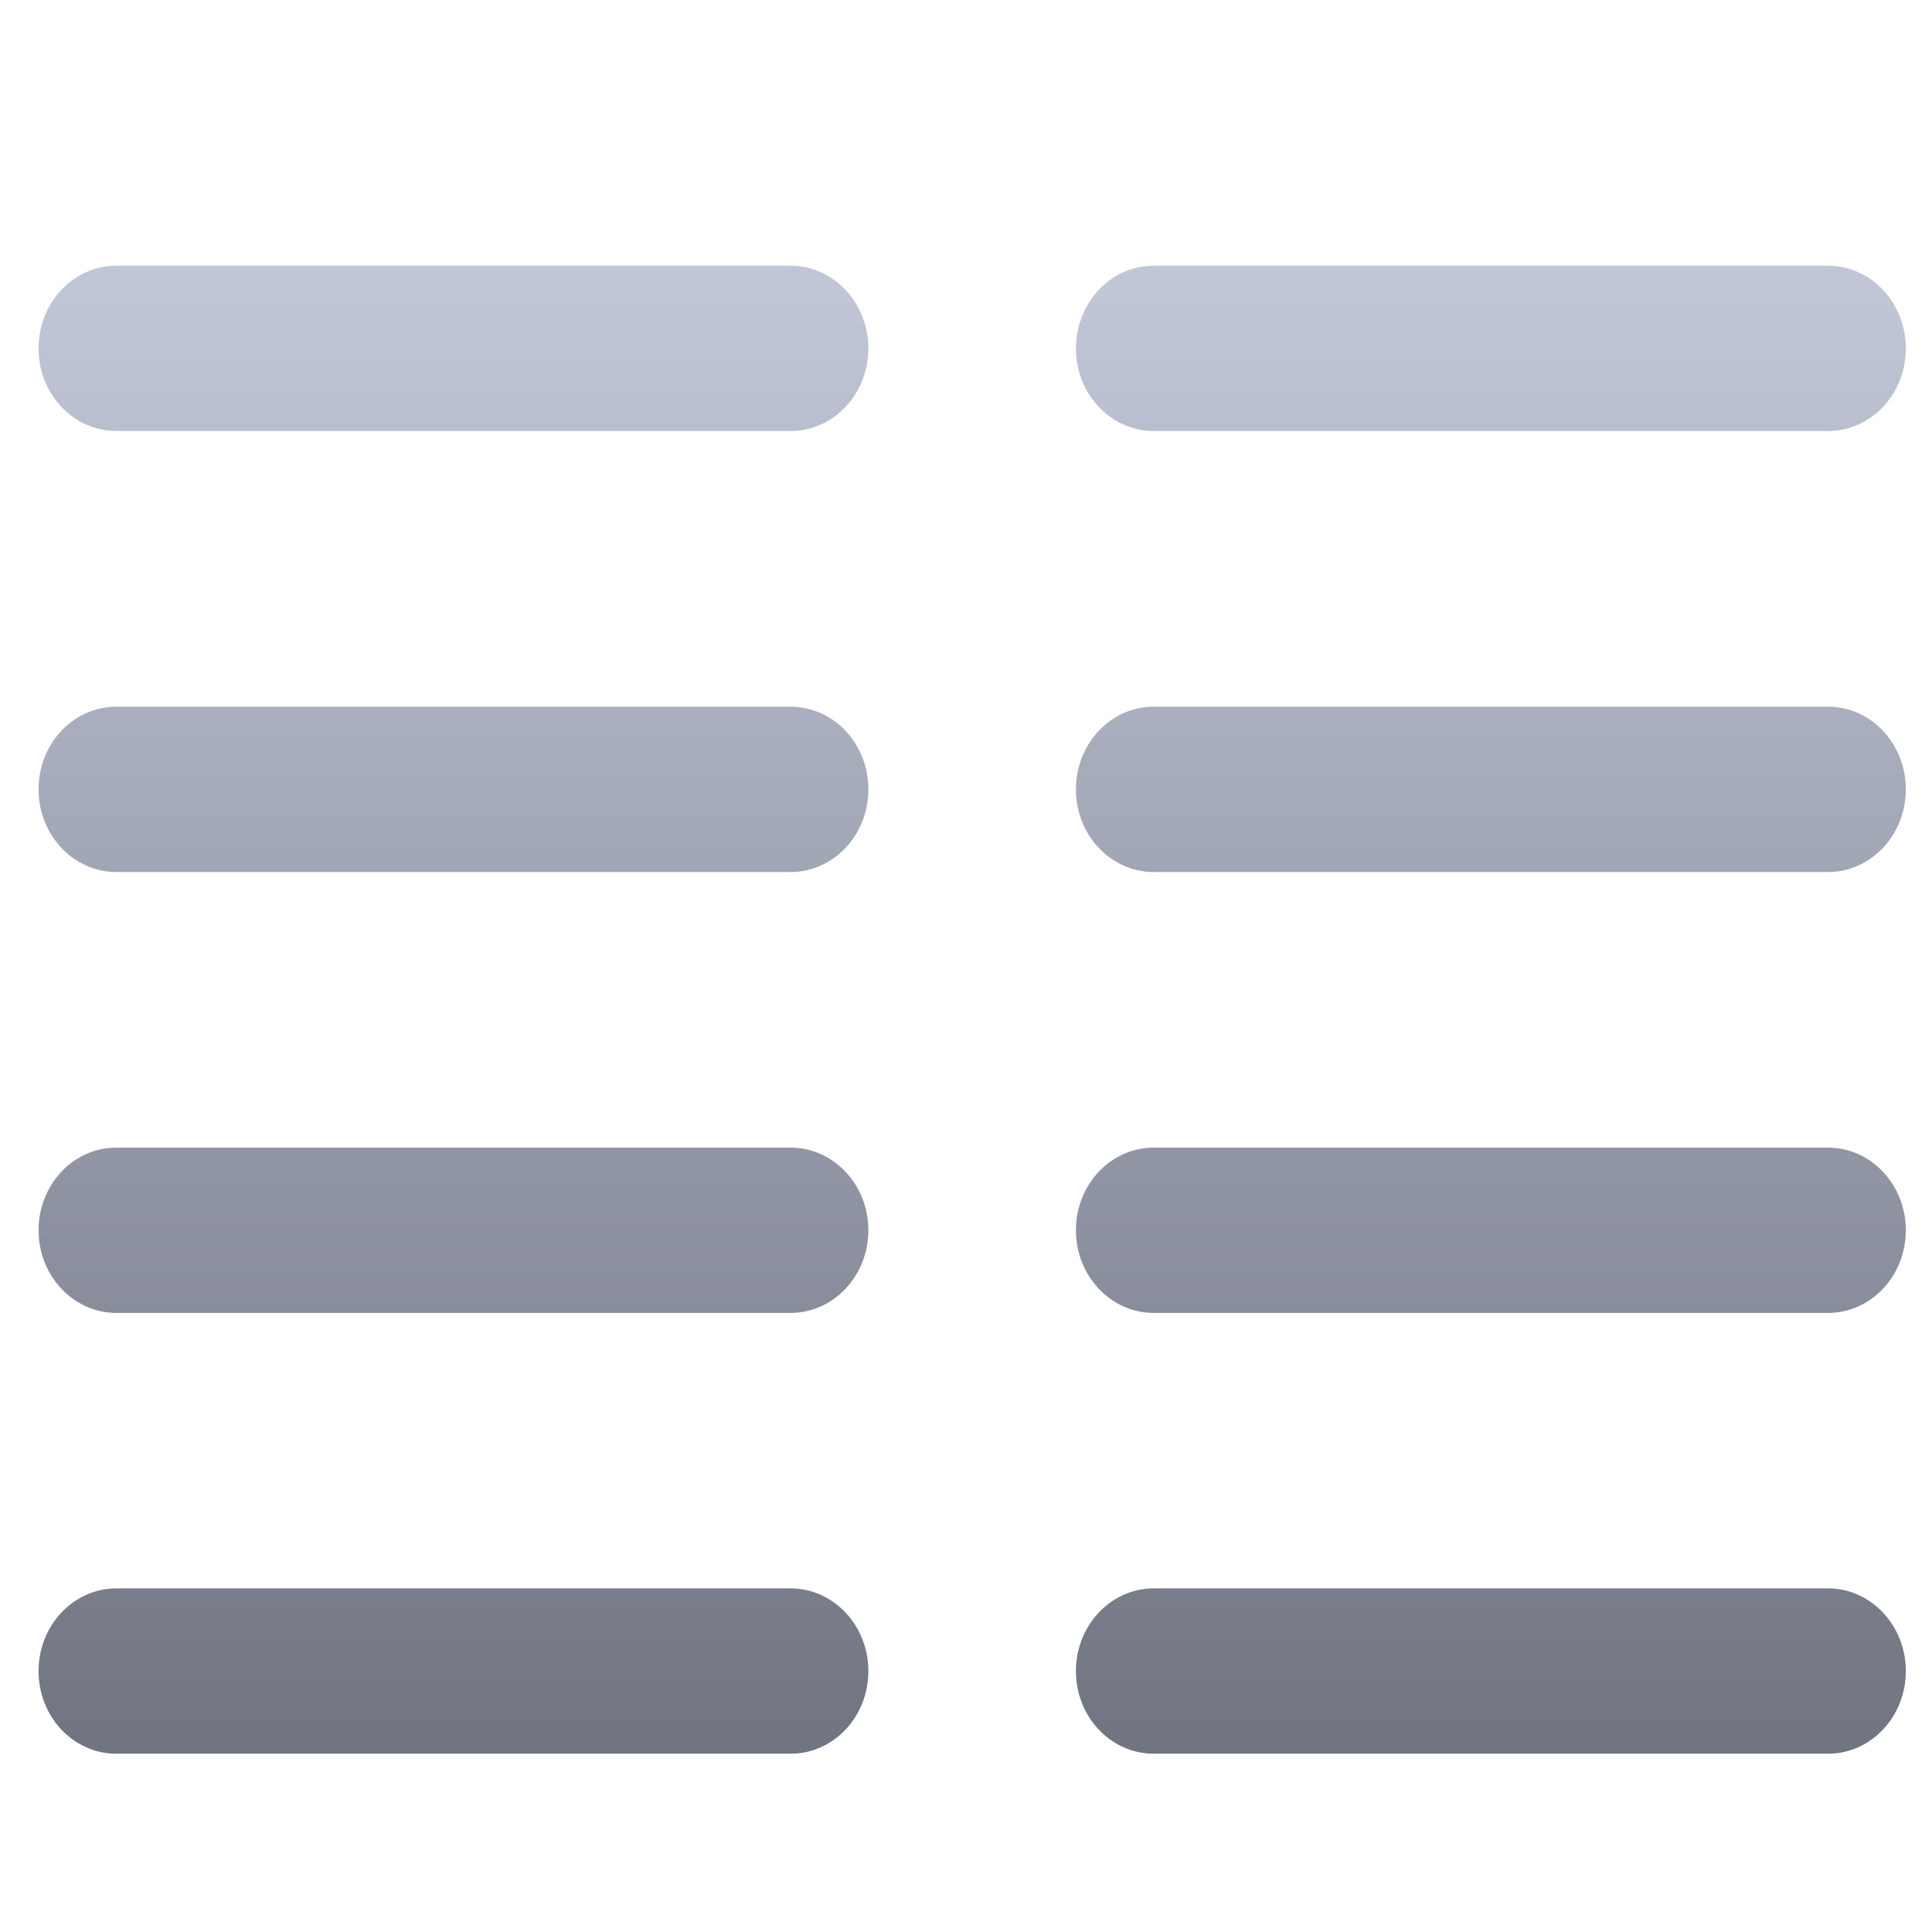 <svg xmlns="http://www.w3.org/2000/svg" xmlns:xlink="http://www.w3.org/1999/xlink" width="64" height="64" viewBox="0 0 64 64" version="1.1"><defs><linearGradient id="linear0" gradientUnits="userSpaceOnUse" x1="0" y1="0" x2="0" y2="1" gradientTransform="matrix(72.165,0,0,49.154,-3.879,9.786)"><stop offset="0" style="stop-color:#c1c6d6;stop-opacity:1;"/><stop offset="1" style="stop-color:#6f7380;stop-opacity:1;"/></linearGradient><linearGradient id="linear1" gradientUnits="userSpaceOnUse" x1="0" y1="0" x2="0" y2="1" gradientTransform="matrix(72.165,0,0,49.154,-3.879,9.786)"><stop offset="0" style="stop-color:#c1c6d6;stop-opacity:1;"/><stop offset="1" style="stop-color:#6f7380;stop-opacity:1;"/></linearGradient><linearGradient id="linear2" gradientUnits="userSpaceOnUse" x1="0" y1="0" x2="0" y2="1" gradientTransform="matrix(72.165,0,0,49.154,-3.879,9.786)"><stop offset="0" style="stop-color:#c1c6d6;stop-opacity:1;"/><stop offset="1" style="stop-color:#6f7380;stop-opacity:1;"/></linearGradient><linearGradient id="linear3" gradientUnits="userSpaceOnUse" x1="0" y1="0" x2="0" y2="1" gradientTransform="matrix(72.165,0,0,49.154,-3.879,9.786)"><stop offset="0" style="stop-color:#c1c6d6;stop-opacity:1;"/><stop offset="1" style="stop-color:#6f7380;stop-opacity:1;"/></linearGradient><linearGradient id="linear4" gradientUnits="userSpaceOnUse" x1="0" y1="0" x2="0" y2="1" gradientTransform="matrix(72.165,0,0,49.154,-3.879,9.786)"><stop offset="0" style="stop-color:#c1c6d6;stop-opacity:1;"/><stop offset="1" style="stop-color:#6f7380;stop-opacity:1;"/></linearGradient><linearGradient id="linear5" gradientUnits="userSpaceOnUse" x1="0" y1="0" x2="0" y2="1" gradientTransform="matrix(72.165,0,0,49.154,-3.879,9.786)"><stop offset="0" style="stop-color:#c1c6d6;stop-opacity:1;"/><stop offset="1" style="stop-color:#6f7380;stop-opacity:1;"/></linearGradient><linearGradient id="linear6" gradientUnits="userSpaceOnUse" x1="0" y1="0" x2="0" y2="1" gradientTransform="matrix(72.165,0,0,49.154,-3.879,9.786)"><stop offset="0" style="stop-color:#c1c6d6;stop-opacity:1;"/><stop offset="1" style="stop-color:#6f7380;stop-opacity:1;"/></linearGradient><linearGradient id="linear7" gradientUnits="userSpaceOnUse" x1="0" y1="0" x2="0" y2="1" gradientTransform="matrix(72.165,0,0,49.154,-3.879,9.786)"><stop offset="0" style="stop-color:#c1c6d6;stop-opacity:1;"/><stop offset="1" style="stop-color:#6f7380;stop-opacity:1;"/></linearGradient></defs><g id="surface1"><path style=" stroke:none;fill-rule:nonzero;fill:url(#linear0);" d="M 1.277 11.539 C 1.277 10.031 2.43 8.801 3.852 8.801 L 26.188 8.801 C 27.613 8.801 28.766 10.031 28.766 11.539 C 28.766 13.055 27.613 14.277 26.188 14.277 L 3.852 14.277 C 2.43 14.277 1.277 13.055 1.277 11.539 Z M 1.277 11.539 "/><path style=" stroke:none;fill-rule:nonzero;fill:url(#linear1);" d="M 1.277 26.148 C 1.277 24.633 2.43 23.41 3.852 23.41 L 26.188 23.41 C 27.613 23.41 28.766 24.633 28.766 26.148 C 28.766 27.66 27.613 28.887 26.188 28.887 L 3.852 28.887 C 2.43 28.887 1.277 27.66 1.277 26.148 Z M 1.277 26.148 "/><path style=" stroke:none;fill-rule:nonzero;fill:url(#linear2);" d="M 1.277 40.754 C 1.277 39.242 2.43 38.016 3.852 38.016 L 26.188 38.016 C 27.613 38.016 28.766 39.242 28.766 40.754 C 28.766 42.262 27.613 43.492 26.188 43.492 L 3.852 43.492 C 2.43 43.492 1.277 42.262 1.277 40.754 Z M 1.277 40.754 "/><path style=" stroke:none;fill-rule:nonzero;fill:url(#linear3);" d="M 1.277 55.355 C 1.277 53.848 2.43 52.617 3.852 52.617 L 26.188 52.617 C 27.613 52.617 28.766 53.848 28.766 55.355 C 28.766 56.871 27.613 58.094 26.188 58.094 L 3.852 58.094 C 2.43 58.094 1.277 56.871 1.277 55.355 Z M 1.277 55.355 "/><path style=" stroke:none;fill-rule:nonzero;fill:url(#linear4);" d="M 35.641 11.539 C 35.641 10.031 36.793 8.801 38.219 8.801 L 60.555 8.801 C 61.98 8.801 63.133 10.031 63.133 11.539 C 63.133 13.055 61.98 14.277 60.555 14.277 L 38.219 14.277 C 36.793 14.277 35.641 13.055 35.641 11.539 Z M 35.641 11.539 "/><path style=" stroke:none;fill-rule:nonzero;fill:url(#linear5);" d="M 35.641 26.148 C 35.641 24.633 36.793 23.41 38.219 23.41 L 60.555 23.41 C 61.98 23.41 63.133 24.633 63.133 26.148 C 63.133 27.66 61.98 28.887 60.555 28.887 L 38.219 28.887 C 36.793 28.887 35.641 27.66 35.641 26.148 Z M 35.641 26.148 "/><path style=" stroke:none;fill-rule:nonzero;fill:url(#linear6);" d="M 35.641 40.754 C 35.641 39.242 36.793 38.016 38.219 38.016 L 60.555 38.016 C 61.98 38.016 63.133 39.242 63.133 40.754 C 63.133 42.262 61.98 43.492 60.555 43.492 L 38.219 43.492 C 36.793 43.492 35.641 42.262 35.641 40.754 Z M 35.641 40.754 "/><path style=" stroke:none;fill-rule:nonzero;fill:url(#linear7);" d="M 35.641 55.355 C 35.641 53.848 36.793 52.617 38.219 52.617 L 60.555 52.617 C 61.98 52.617 63.133 53.848 63.133 55.355 C 63.133 56.871 61.98 58.094 60.555 58.094 L 38.219 58.094 C 36.793 58.094 35.641 56.871 35.641 55.355 Z M 35.641 55.355 "/></g></svg>
